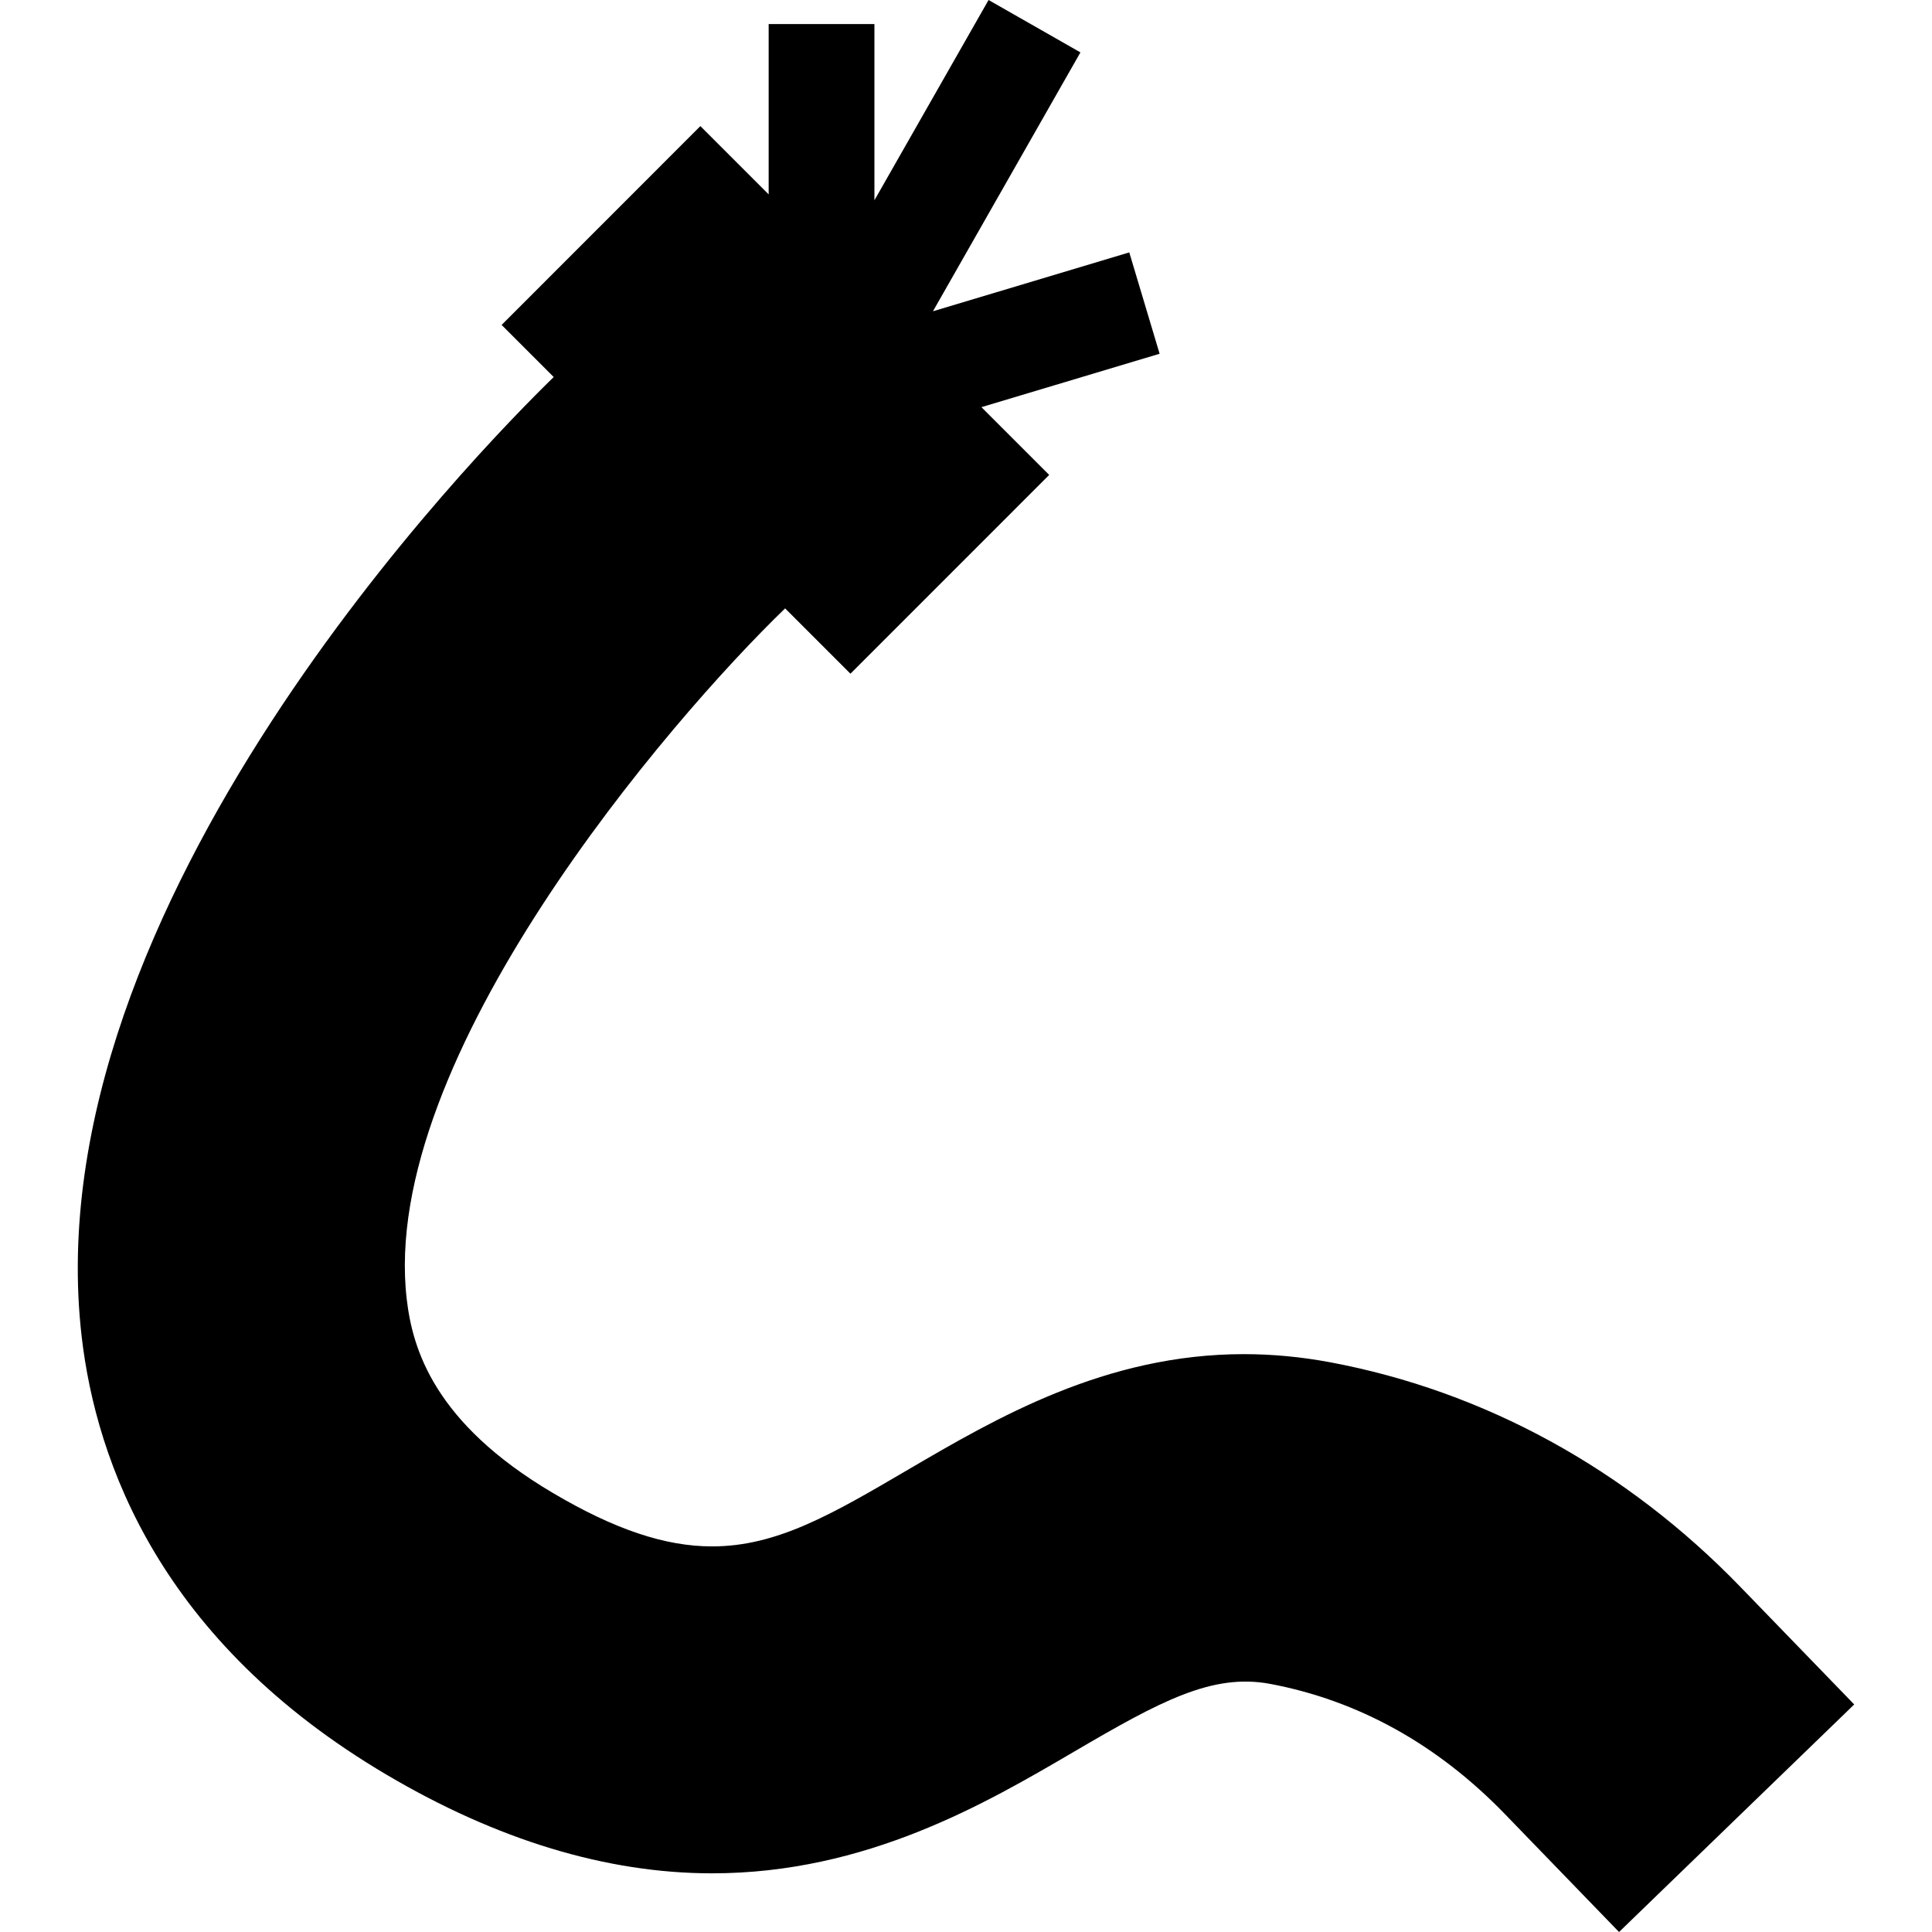 <?xml version="1.0" encoding="iso-8859-1"?>
<!-- Generator: Adobe Illustrator 16.0.0, SVG Export Plug-In . SVG Version: 6.00 Build 0)  -->
<!DOCTYPE svg PUBLIC "-//W3C//DTD SVG 1.1//EN" "http://www.w3.org/Graphics/SVG/1.1/DTD/svg11.dtd">
<svg version="1.1" id="Capa_1" xmlns="http://www.w3.org/2000/svg" xmlns:xlink="http://www.w3.org/1999/xlink" x="0px" y="0px"
	 width="324.734px" height="324.734px" viewBox="0 0 324.734 324.734" style="enable-background:new 0 0 324.734 324.734;"
	 xml:space="preserve">
<g>
	<path d="M13.725,224.644c2.457,21.24,13.331,51.256,51.216,73.633c18.629,11.009,37.053,16.595,54.743,16.595
		c25.954,0,46.066-11.79,60.763-20.399c14.667-8.599,23.297-13.229,32.986-11.454c14.872,2.792,28.189,10.178,39.574,21.953
		l19.124,19.764l39.529-38.248l-19.129-19.758c-19.203-19.848-43.056-32.908-68.968-37.759c-4.828-0.903-9.7-1.365-14.478-1.365
		c-23.292,0-41.663,10.762-56.452,19.417c-12.783,7.491-22.016,12.898-32.956,12.898c-7.874,0-16.378-2.851-26.758-8.987
		c-19.982-11.812-23.588-24.248-24.554-32.573c-4.722-40.403,44.215-97.407,63.602-116.104l10.977,10.977l33.406-33.408
		L164.96,68.435l29.949-8.977l-5.098-17.034l-33,9.895L181.6,8.807L166.16,0l-19.185,33.662V4.043h-17.777v28.63l-11.478-11.479
		L84.314,54.615l8.756,8.756C80.426,75.676,5.344,152.162,13.725,224.644z"/>
</g>
<g>
</g>
<g>
</g>
<g>
</g>
<g>
</g>
<g>
</g>
<g>
</g>
<g>
</g>
<g>
</g>
<g>
</g>
<g>
</g>
<g>
</g>
<g>
</g>
<g>
</g>
<g>
</g>
<g>
</g>
</svg>
